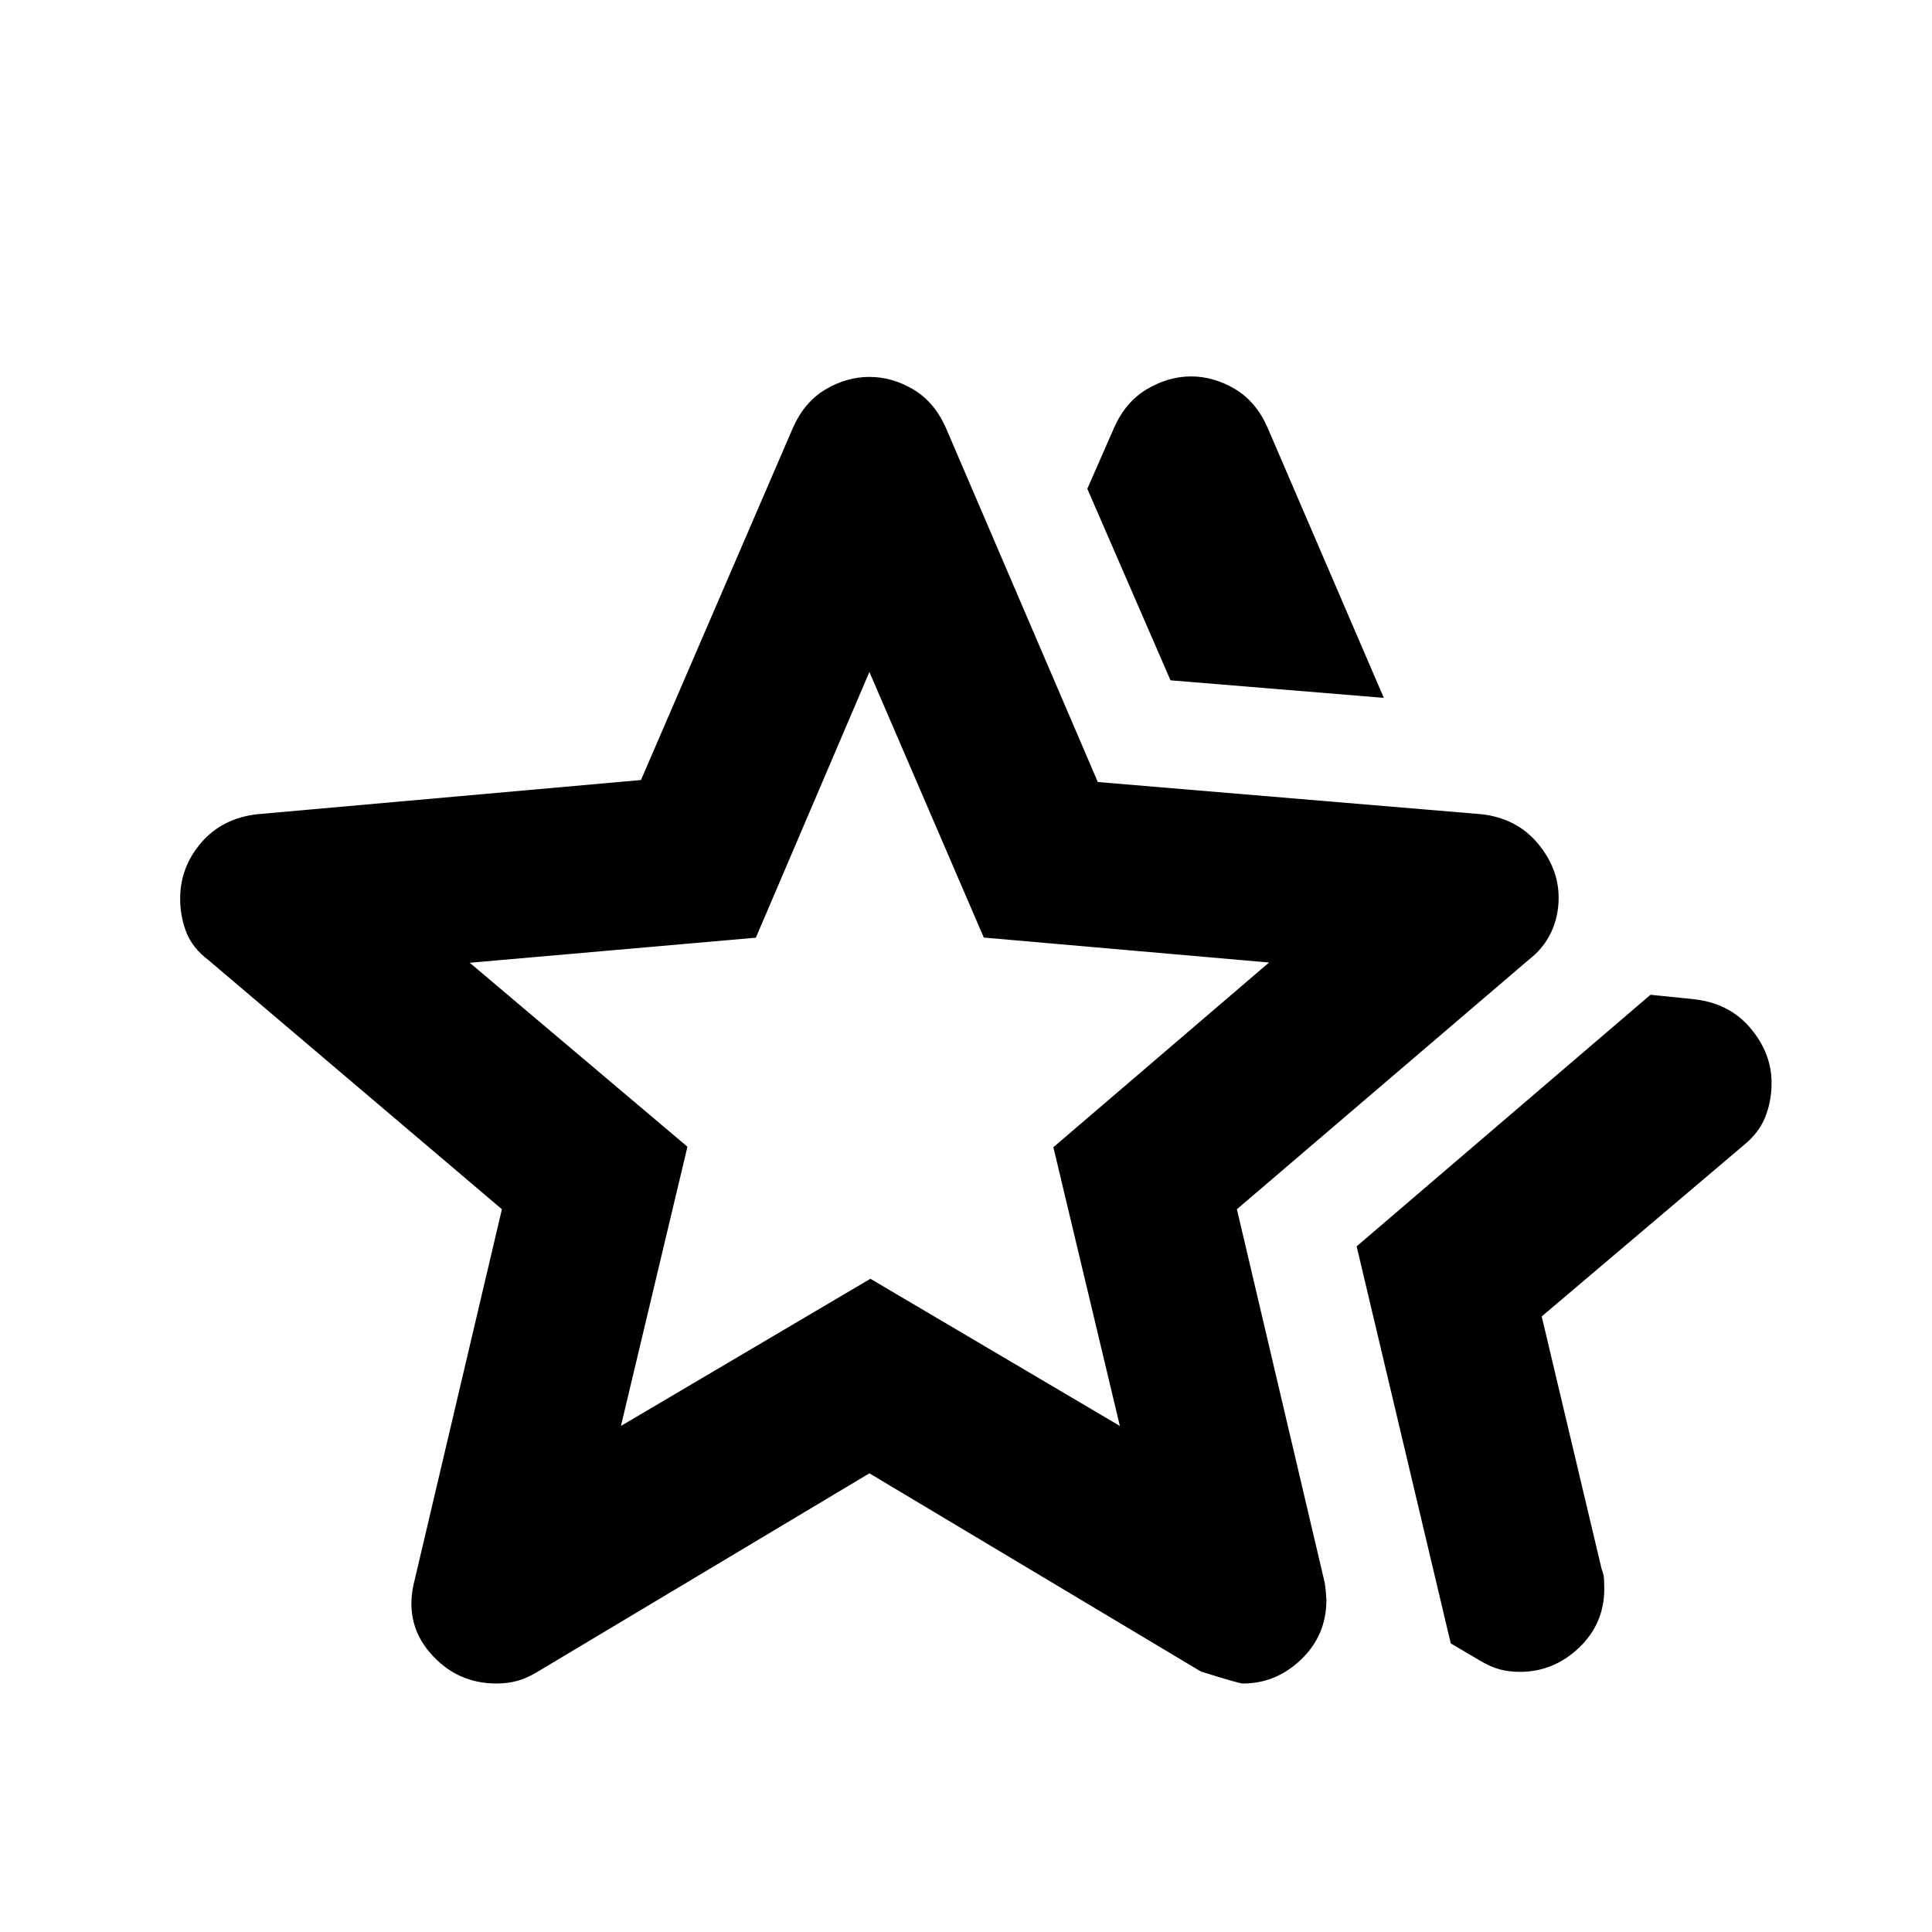 <svg xmlns="http://www.w3.org/2000/svg" height="20" viewBox="0 -960 960 960" width="20"><path d="m674.109-340.696 146-125 21.913 2.24q17.391 2 27.826 14.41 10.435 12.411 10.435 27.09 0 9.195-3.169 17.061t-10.744 14.004l-100.304 85.022 29.816 125.673q1.032 2.479 1.151 4.952.12 2.473.12 4.738 0 17.344-12.608 29.295-12.607 11.95-29.337 11.95-5.273 0-9.99-1.239-4.718-1.239-10.435-4.717l-13.913-8.196-46.761-197.283Zm-92.5-281.261-41.326-95.174 13.478-30.717q5.718-12.674 16.34-18.891 10.622-6.218 21.682-6.218 11.299 0 21.802 6.218 10.502 6.217 16.22 19.13l57.804 134.37-106-8.718Zm-273.065 370.5 123.956-73.13 123.956 73.13-33.043-138.5 107.174-91.771-141.739-12.402L432-626.109l-56.416 132.042-142.171 12.458 108.174 91.413-33.043 138.739Zm-102.392 76.044 43.239-183.717-145.717-123.718q-8.102-6.138-11.127-14.004-3.025-7.865-3.025-16.697 0-15.516 10.434-27.69 10.435-12.174 27.826-14.174l190.718-17 75.478-174.957q5.718-12.913 16.22-19.13 10.503-6.218 21.802-6.218t21.802 6.218q10.502 6.217 16.22 19.13L545.5-571.413l190.718 16q17.391 2 27.826 14.411 10.435 12.41 10.435 27.089 0 9.196-3.718 17.152-3.717 7.957-11.435 13.913L614.609-359.13l43.261 183.99q.739 2.191 1.217 10.162 0 17.452-12.474 29.476-12.474 12.024-29.026 12.024-1.957 0-20.87-5.957L432-227.913l-164.776 98.537q-5.659 3.42-10.376 4.659-4.718 1.239-10.218 1.239-19.848 0-33.021-15.349-13.174-15.349-7.457-36.586ZM432-418.522Z"/></svg>